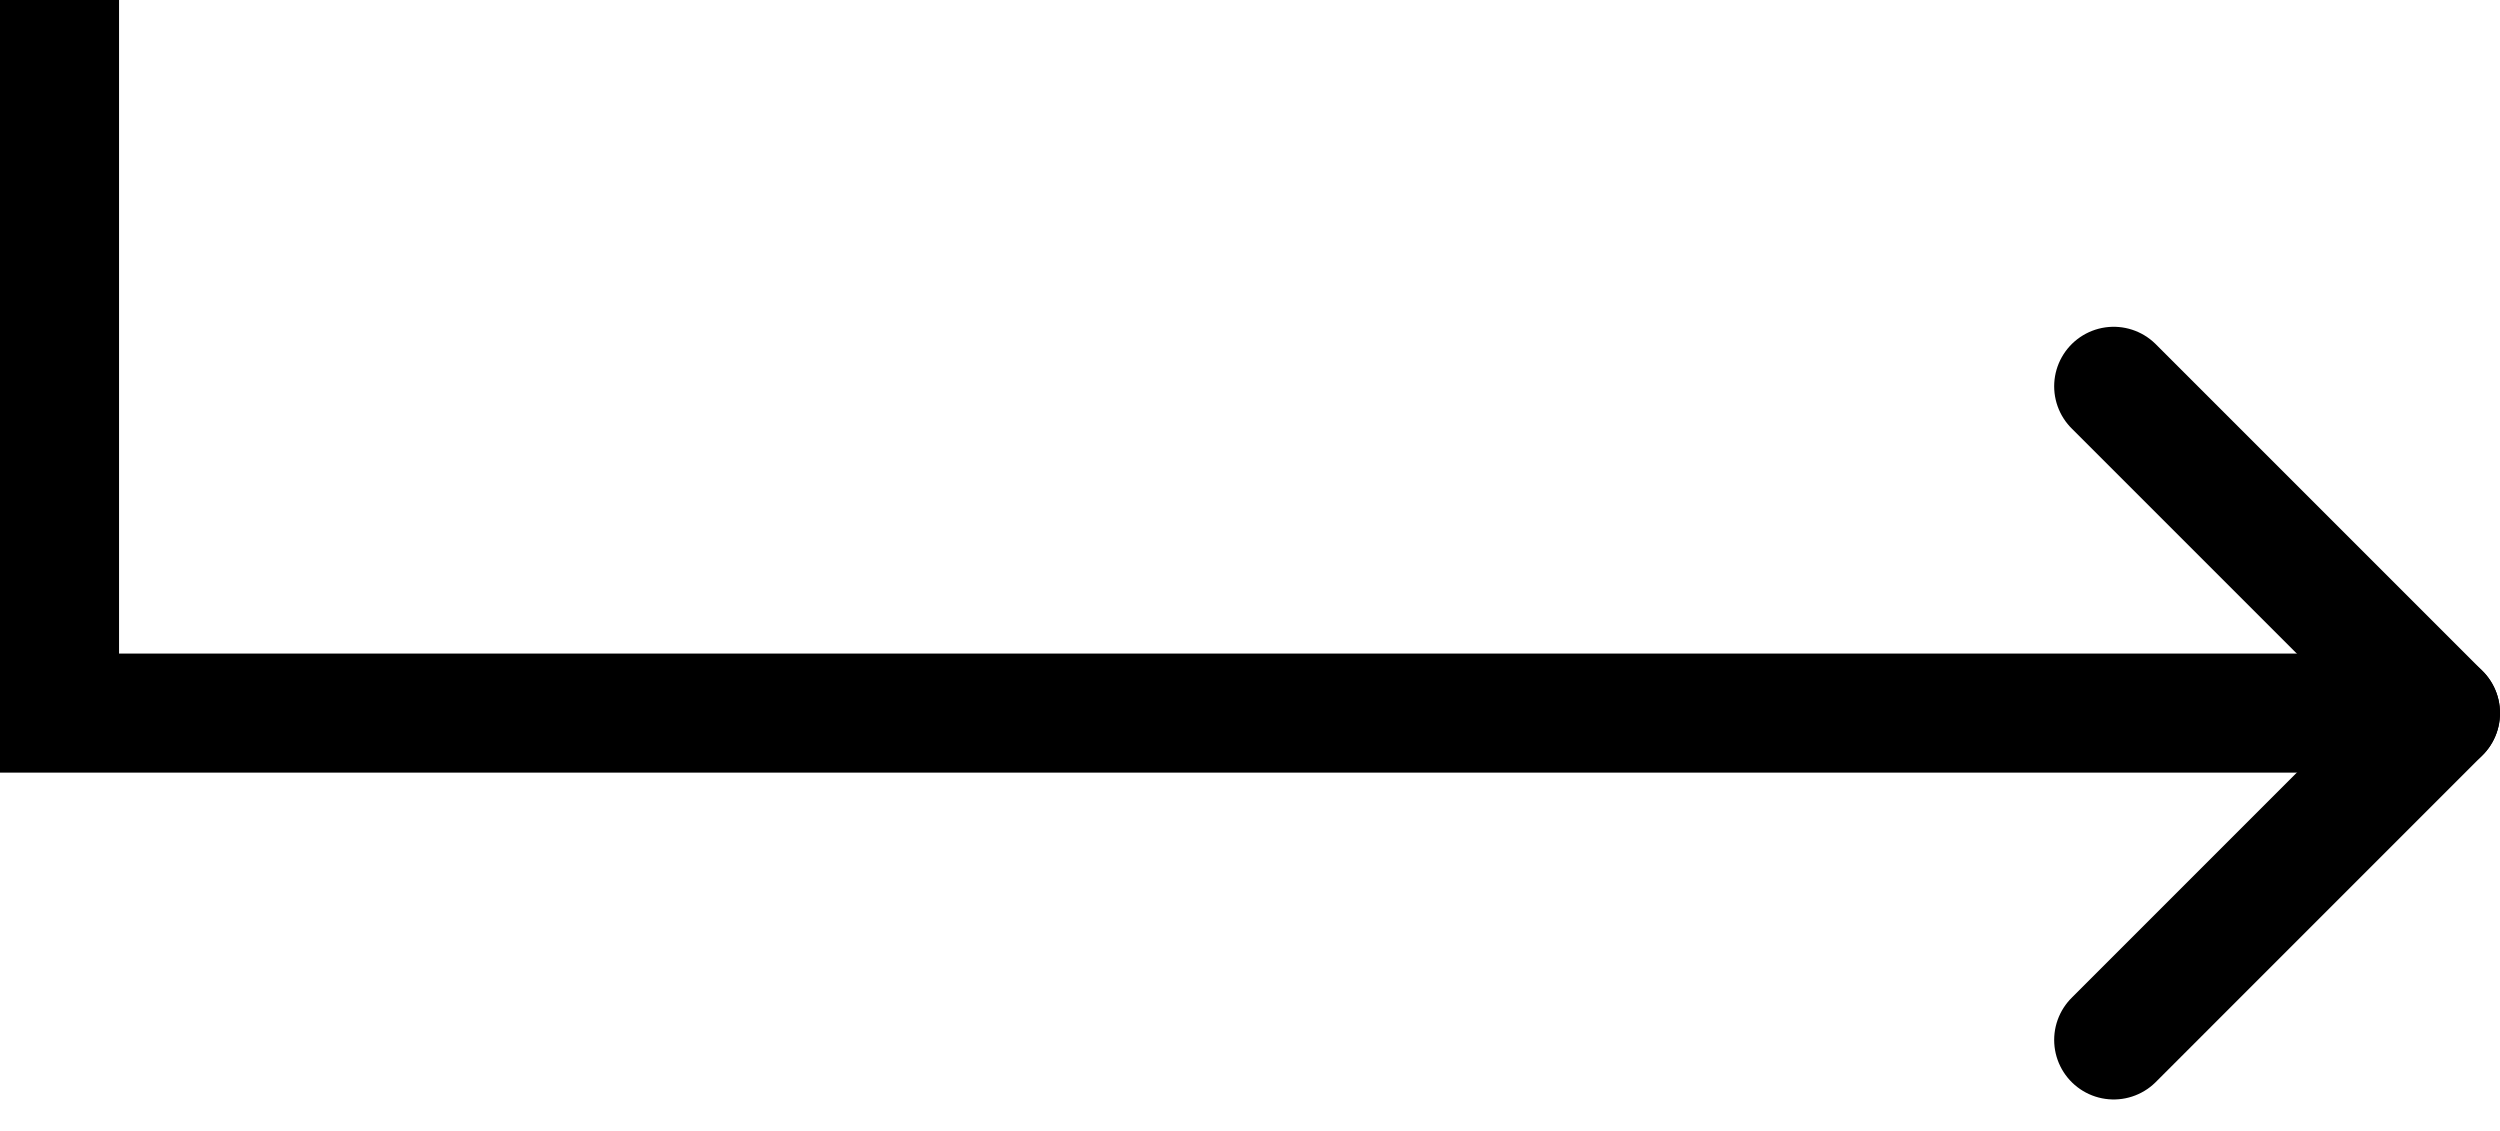 <svg width="42" height="19" viewBox="0 0 42 19" fill="none" xmlns="http://www.w3.org/2000/svg">
  <path d="M1 1V11.98H40.216" stroke="#000000" stroke-width="2" stroke-linecap="square"/>
  <path d="M41 11.98L35.51 6.49" stroke="#000000" stroke-width="2" stroke-linecap="round"/>
  <path d="M41 11.98L35.51 17.471" stroke="#000000" stroke-width="2" stroke-linecap="round"/>
</svg>
